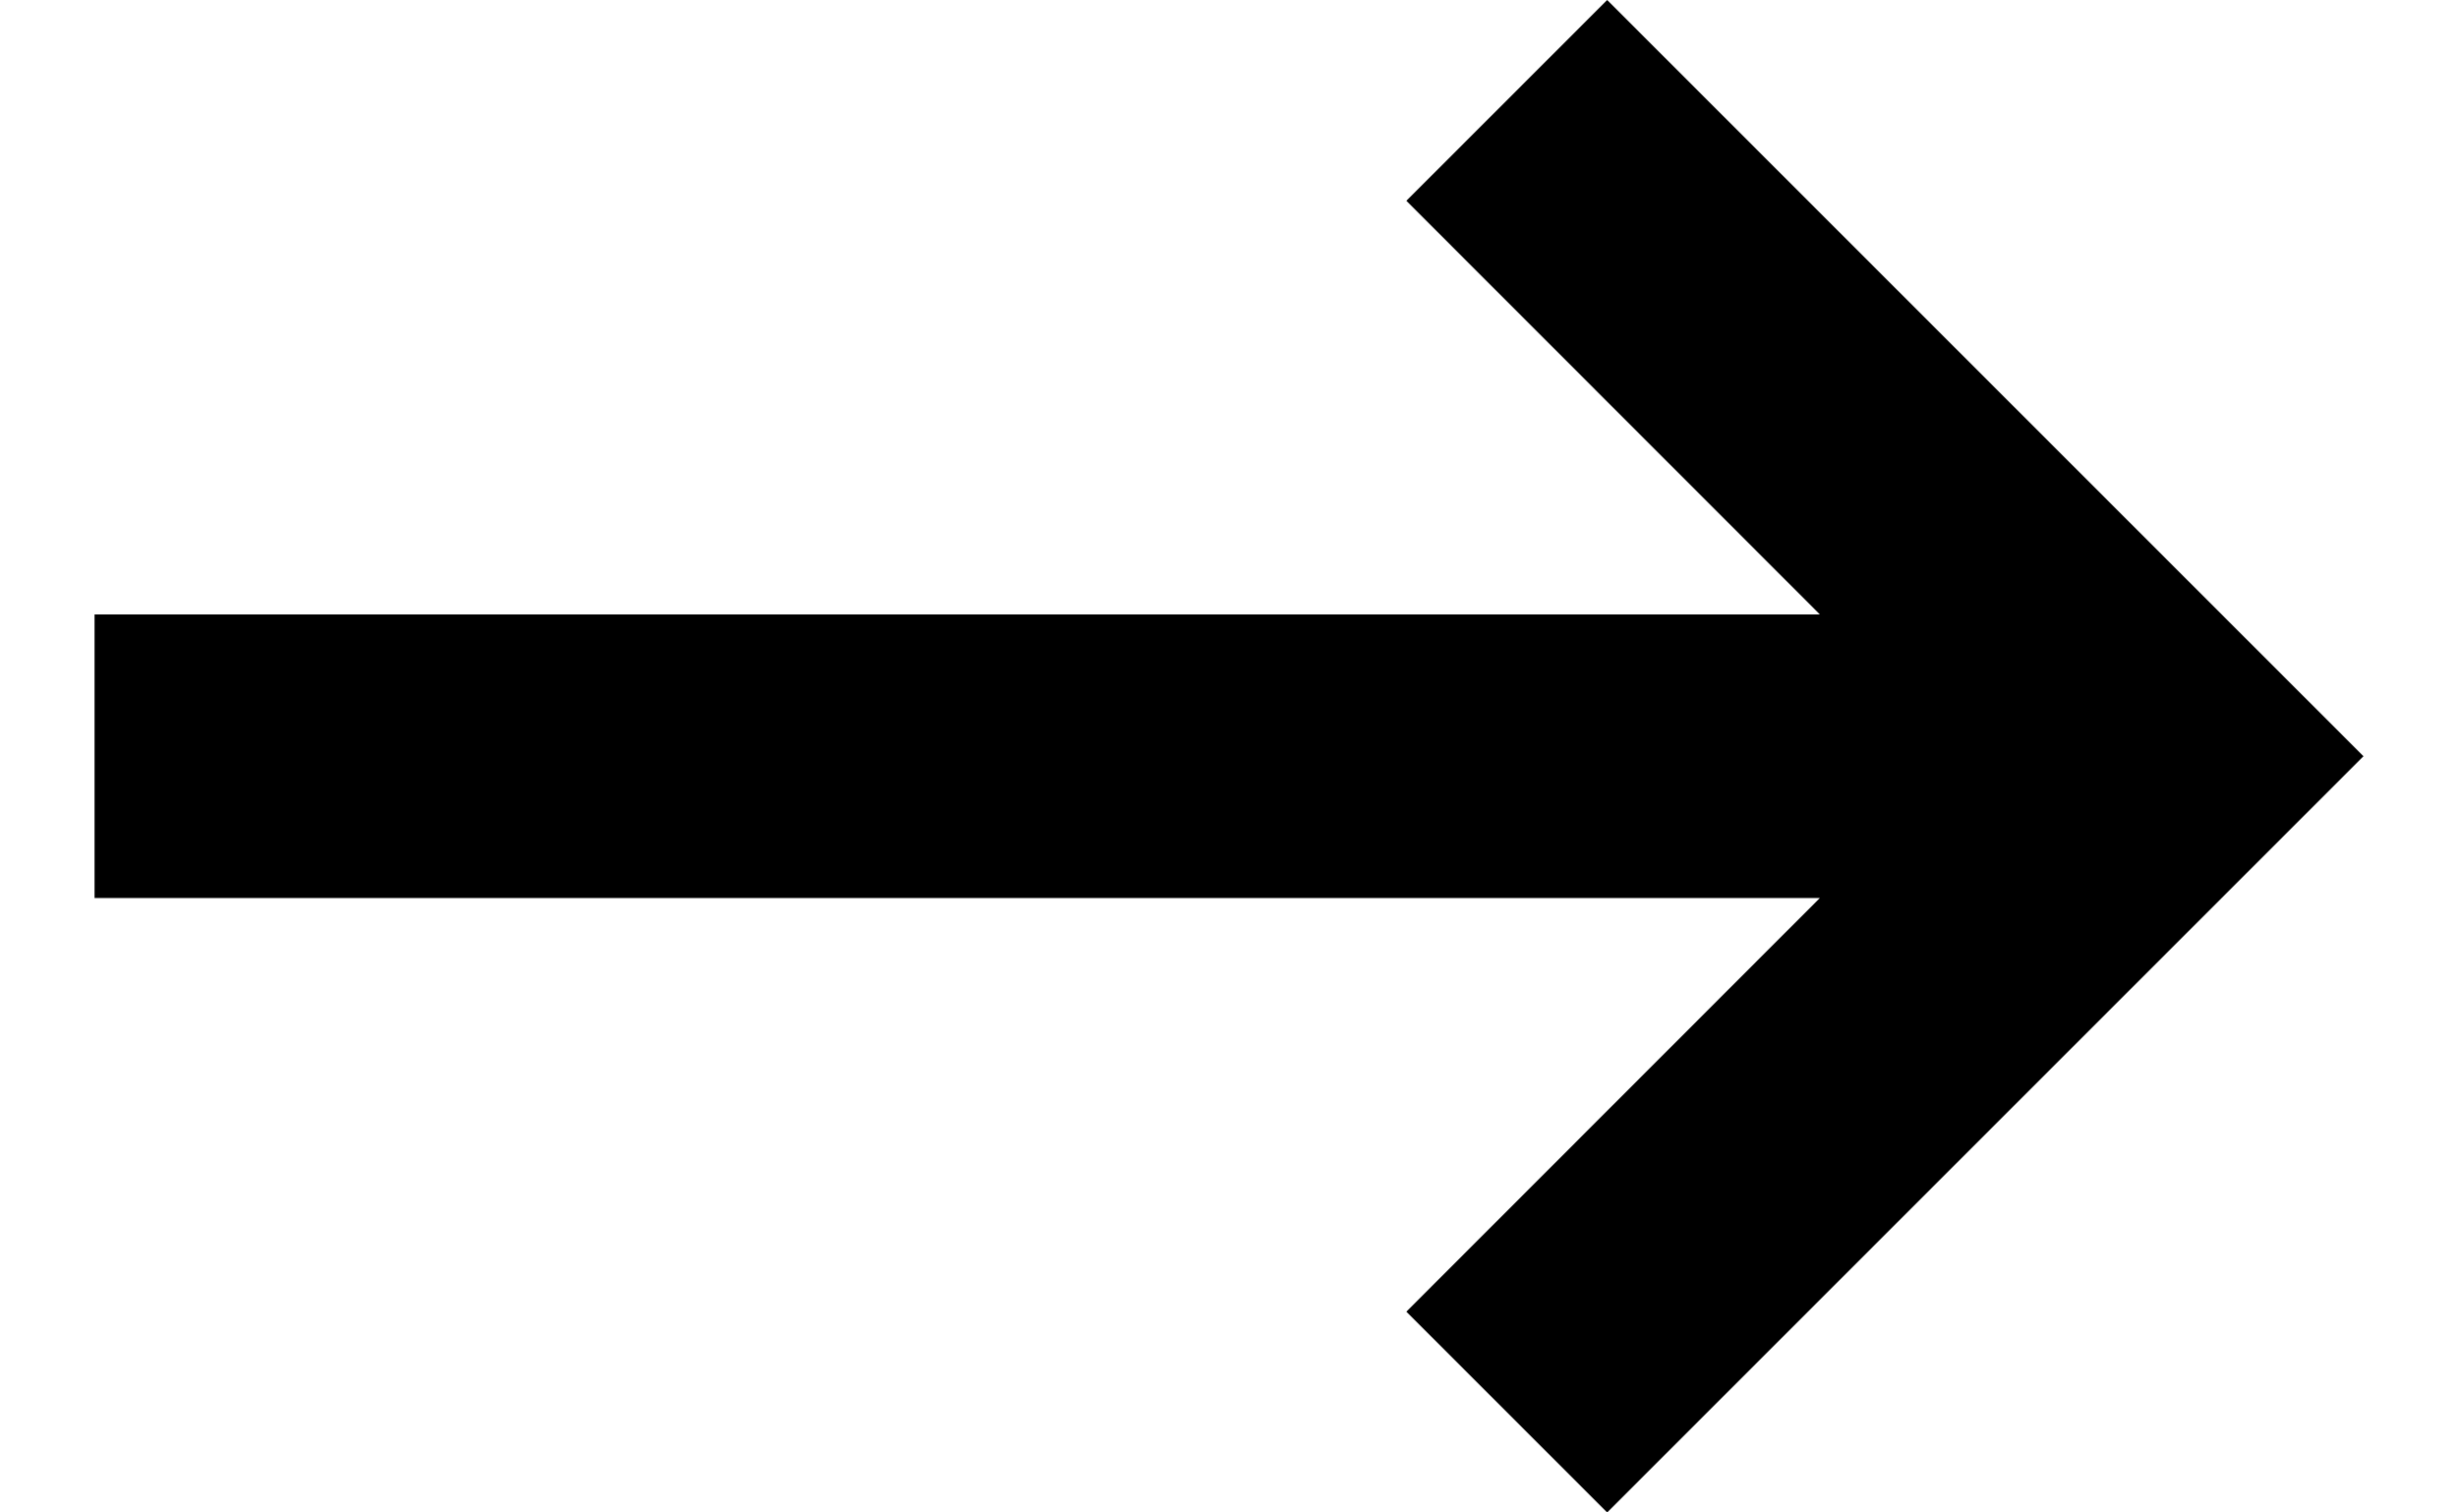 <svg width="13" height="8" viewBox="0 0 13 8" fill="none" xmlns="http://www.w3.org/2000/svg">
<path d="M8.5 8L7.438 6.938L9.625 4.75H0.5V3.25H9.625L7.438 1.062L8.5 0L12.5 4L8.5 8Z" fill="#000"/>
</svg>
